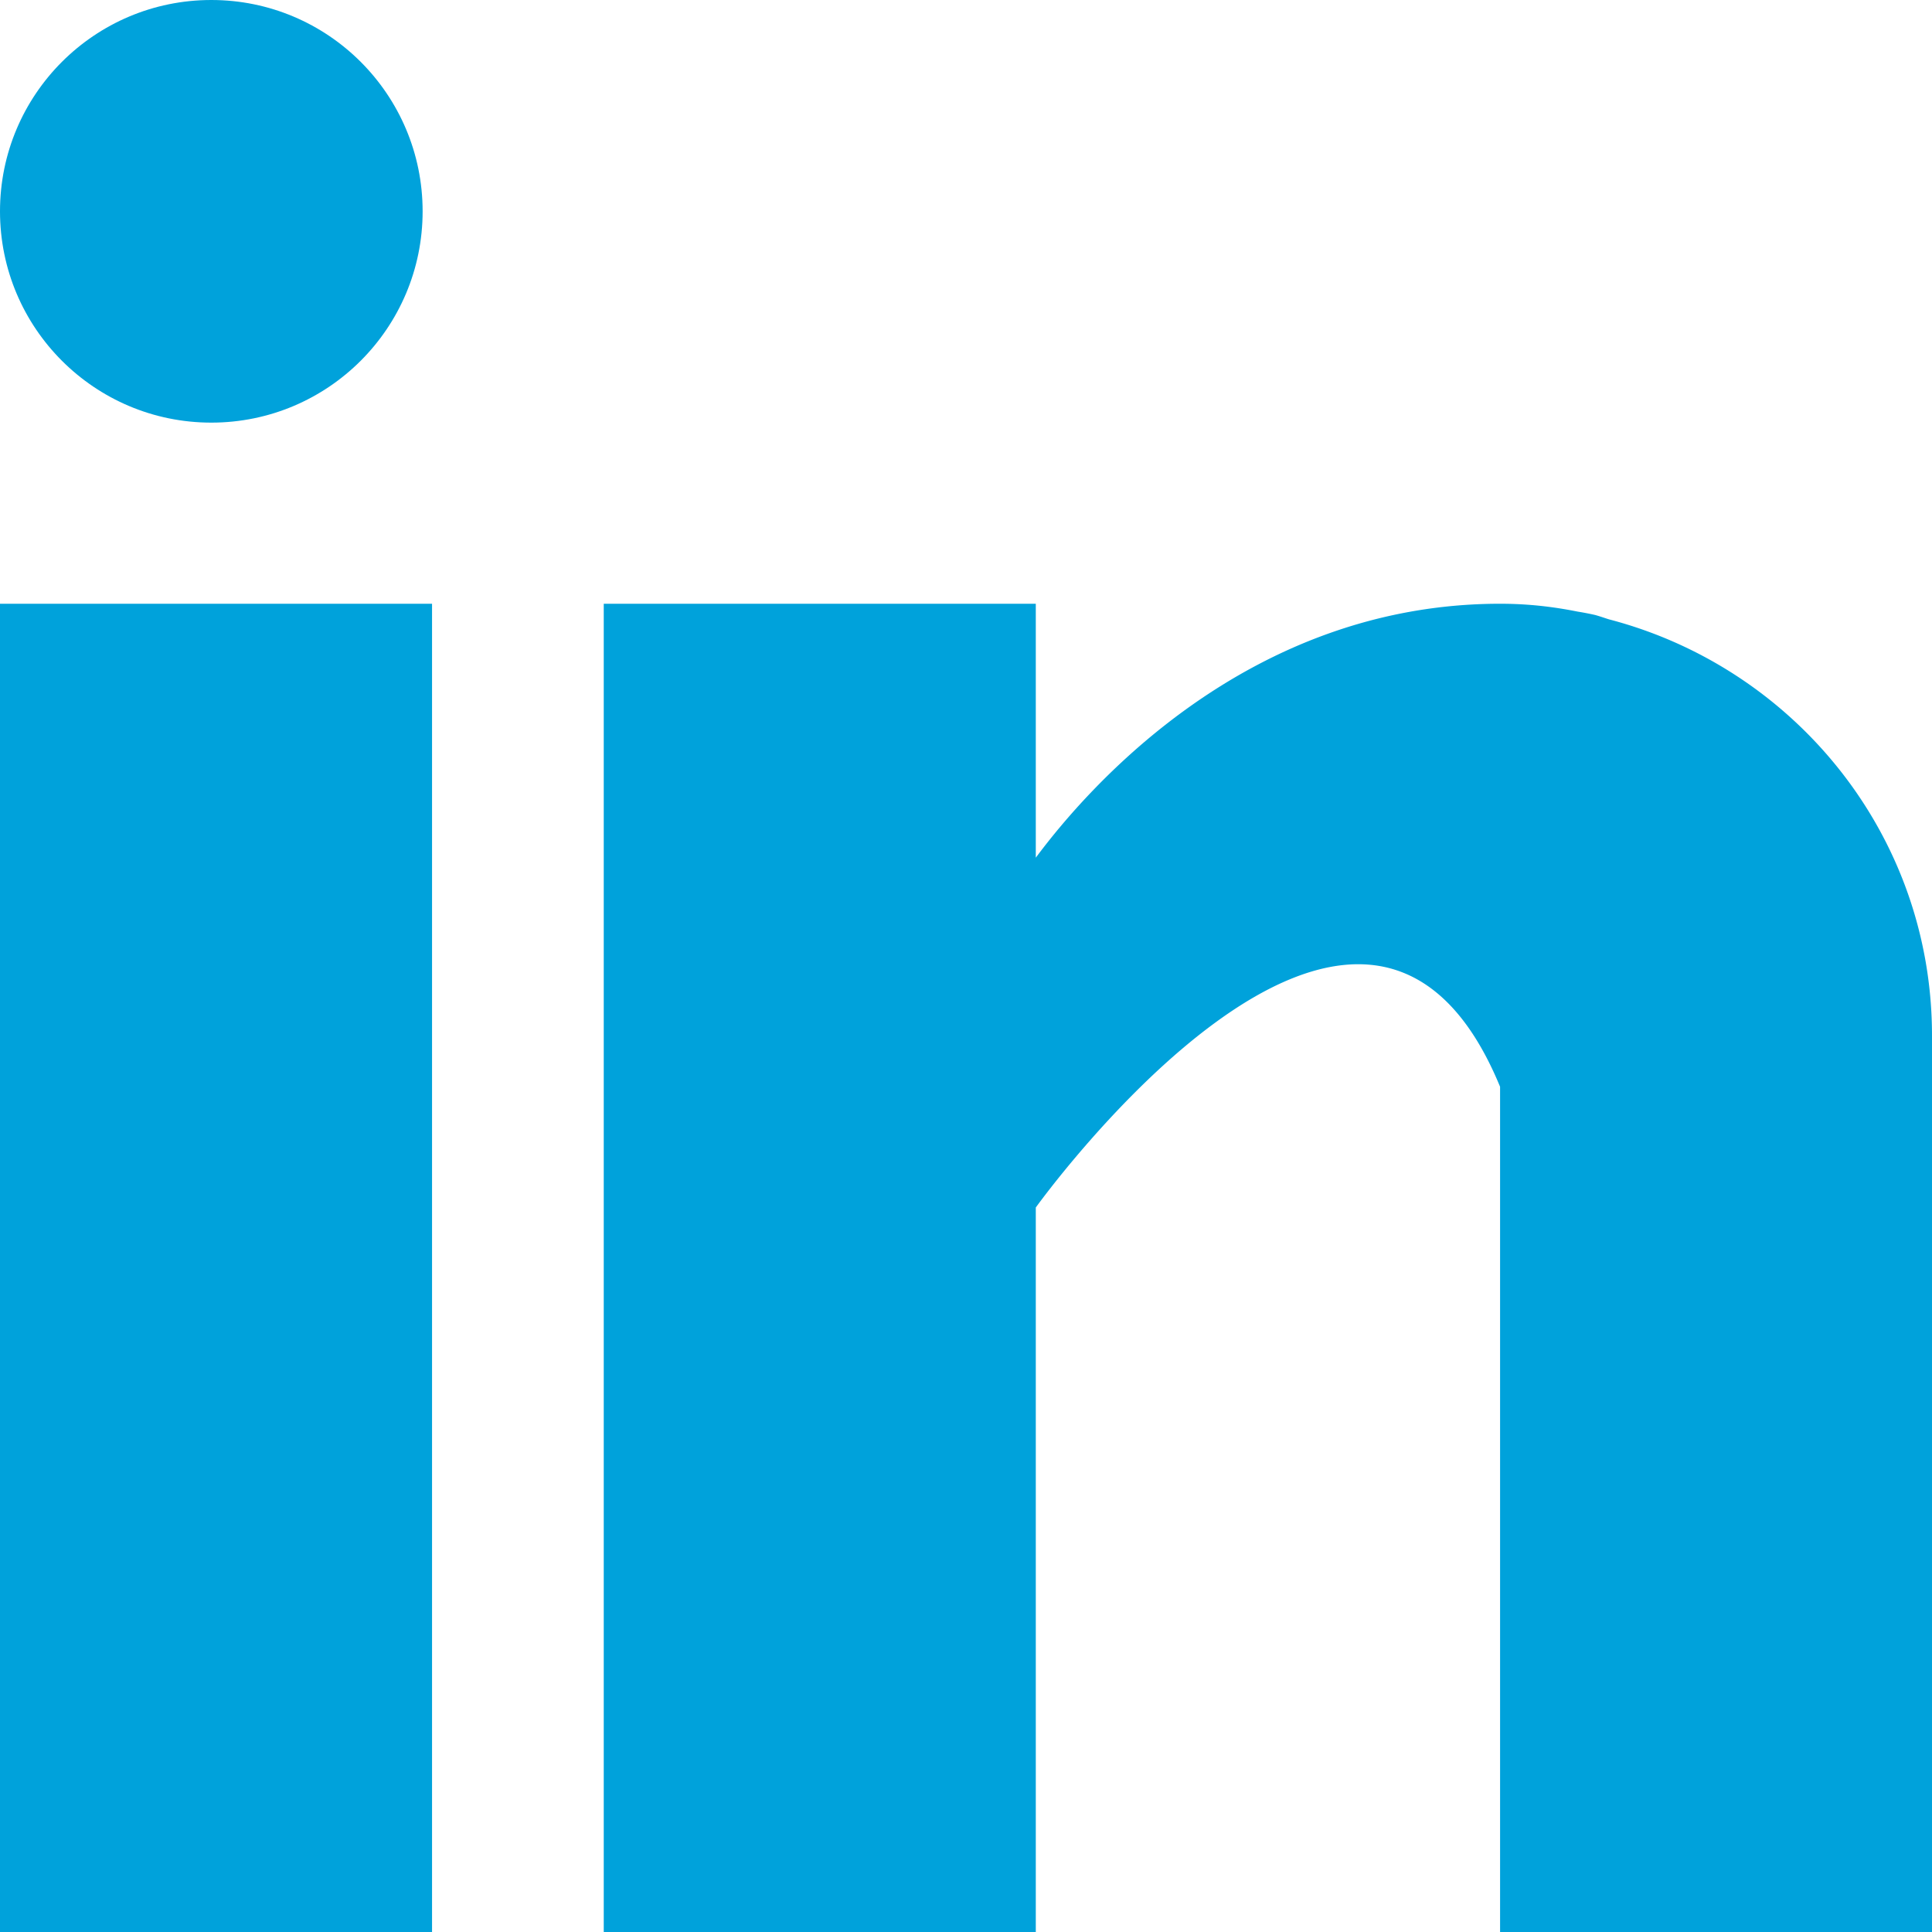 <svg xmlns="http://www.w3.org/2000/svg" width="512" height="512"><path fill="#00a2db" d="M0 160h114.496v352H0zM426.368 164.128c-1.216-.384-2.368-.8-3.648-1.152a74.218 74.218 0 0 0-4.64-.896c-6.08-1.216-12.736-2.08-20.544-2.08-66.752 0-109.088 48.544-123.04 67.296V160H160v352h114.496V320s86.528-120.512 123.04-32v224H512V274.464c0-53.184-36.448-97.504-85.632-110.336z"/><circle cx="56" cy="56" r="56" fill="#00a2db"/></svg>
